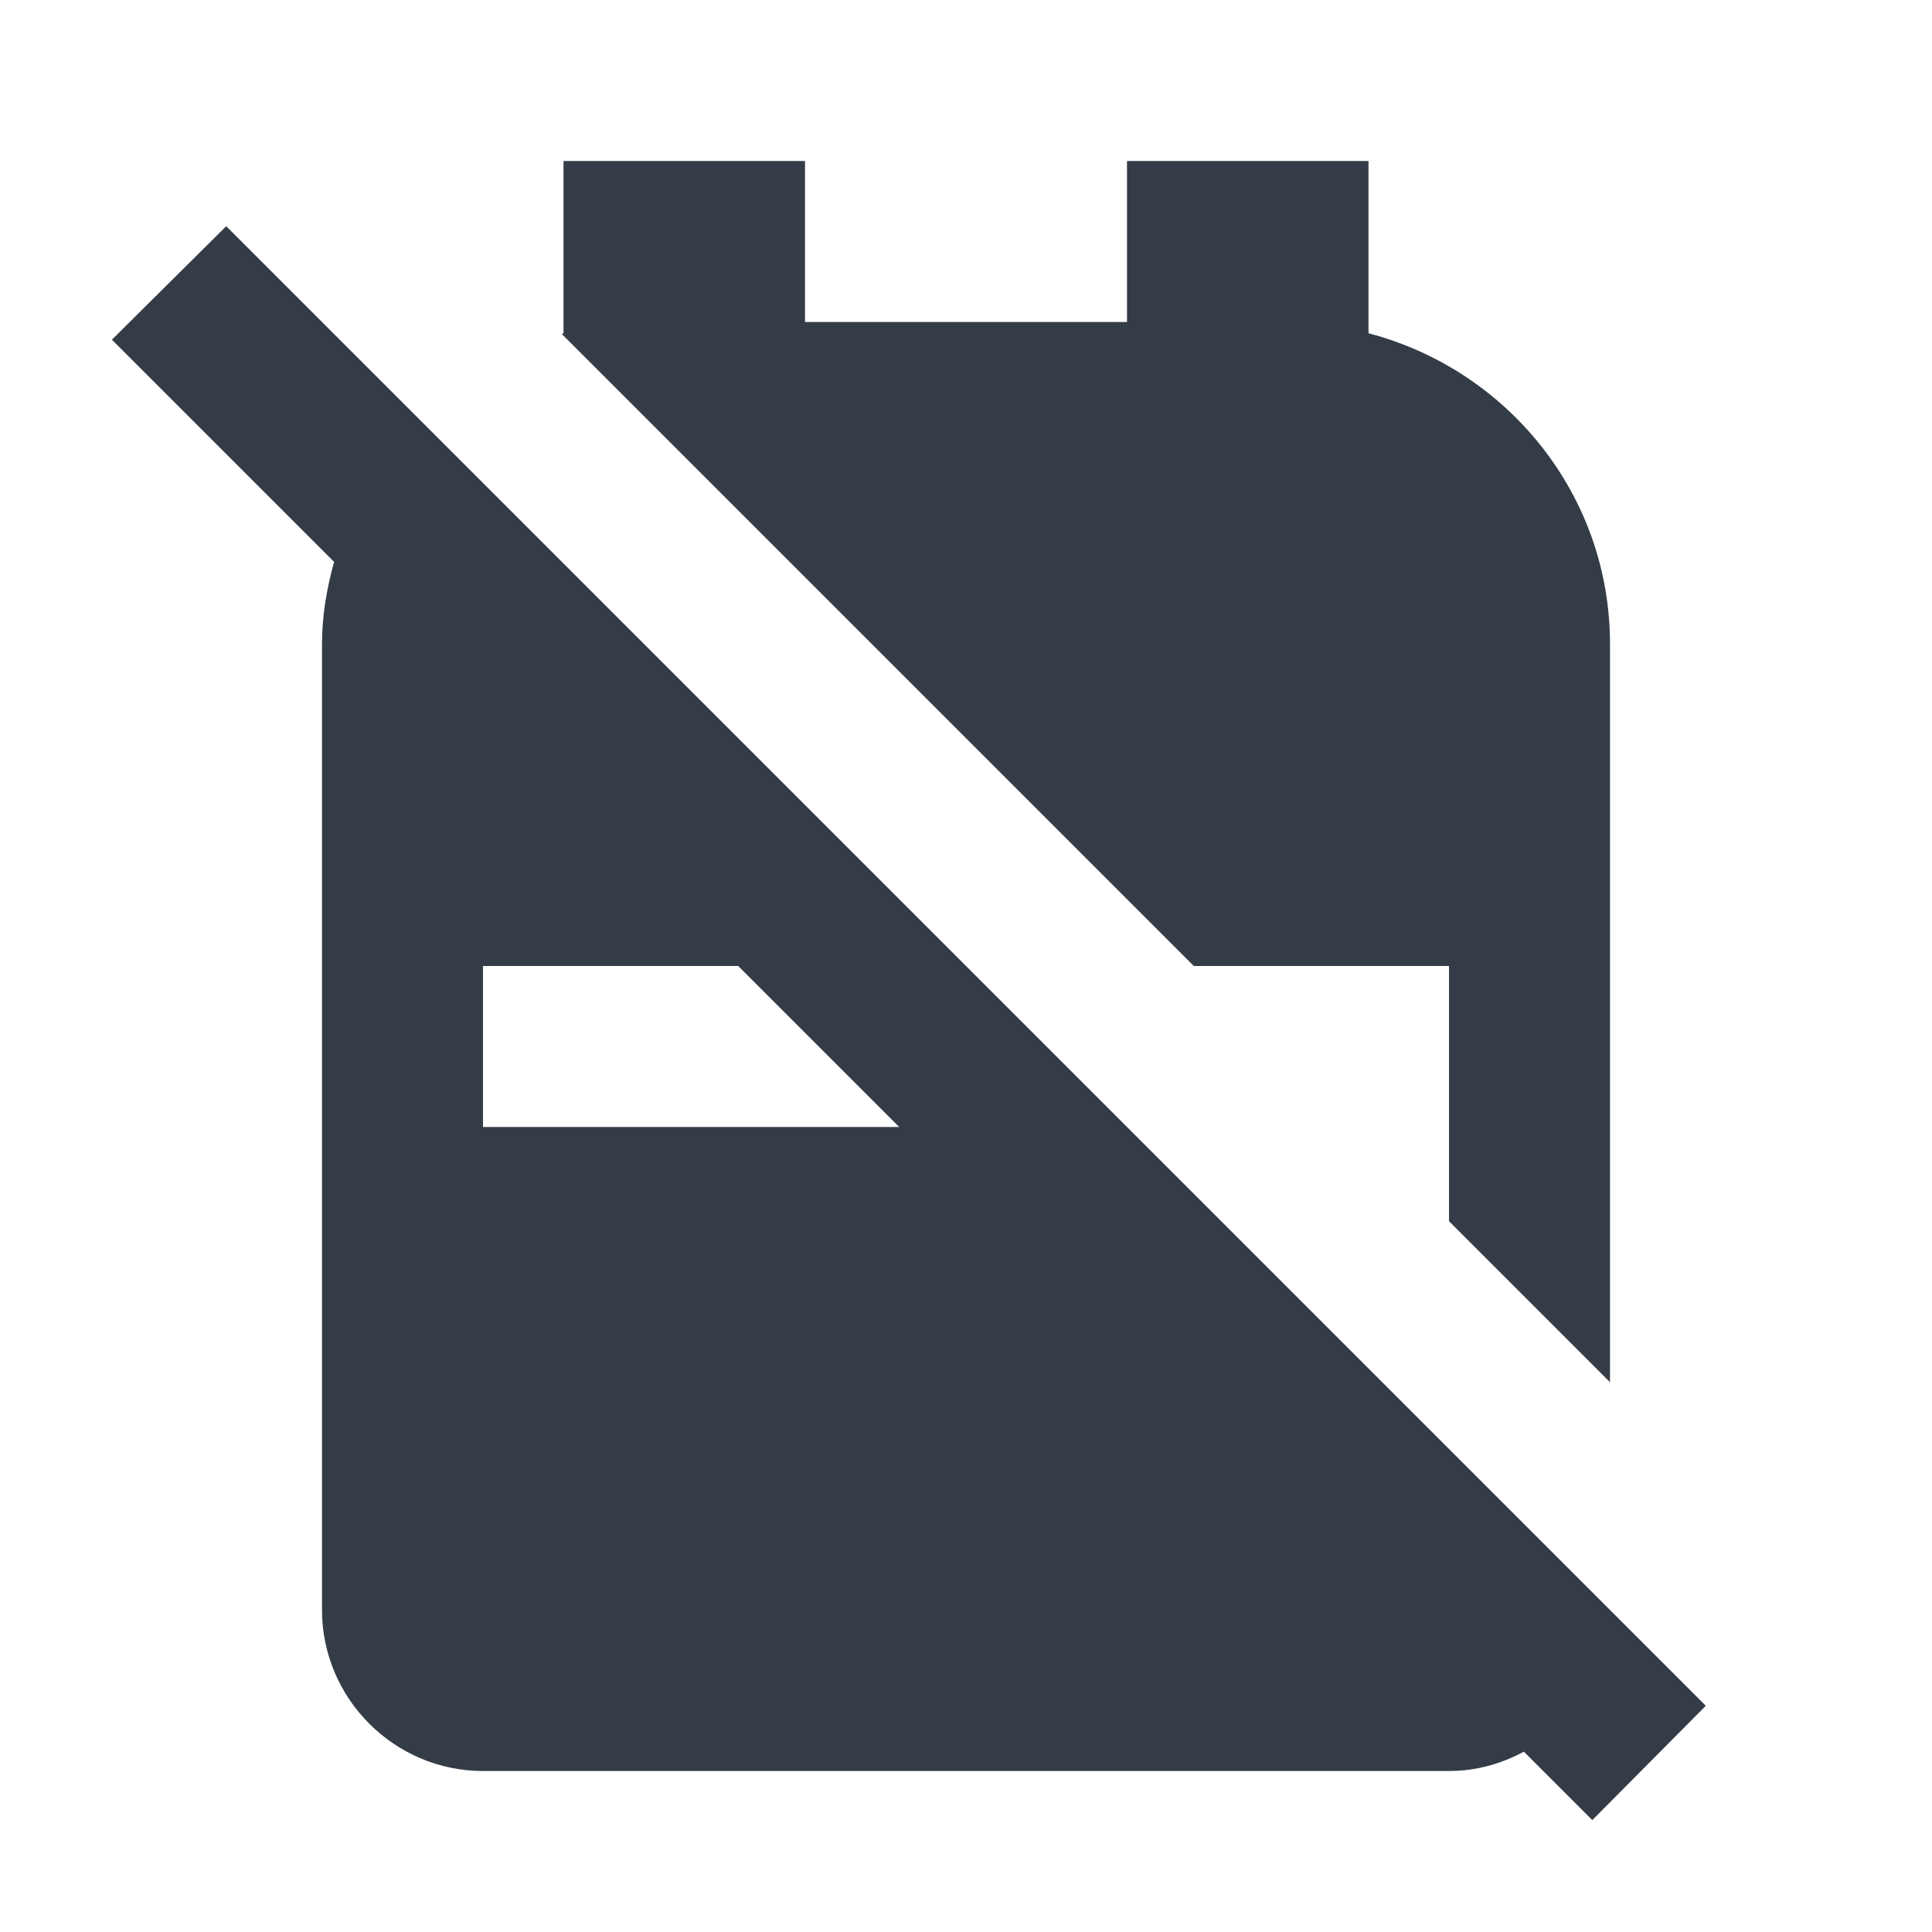 <svg xmlns="http://www.w3.org/2000/svg" fill="none" viewBox="0 0 24 24" width="24" height="24"><g clip-path="url(#a)"><path fill="#343C47" d="M21.19 21.19 2.81 2.81 1.39 4.22l2.76 2.76C4.06 7.31 4 7.64 4 8v12c0 1.1.9 2 2 2h12c.34 0 .65-.09.93-.24l.85.85 1.41-1.42ZM6 14v-2h3.17l2 2H6Zm8.83-2L6.98 4.15c.01 0 .01-.01.02-.01V2h3v2h4V2h3v2.14c1.72.45 3 2 3 3.86v9.17l-2-2V12h-3.17Z"/></g><defs><clipPath id="a"><path fill="#fff" d="M0 0h24v24H0z"/></clipPath></defs></svg>